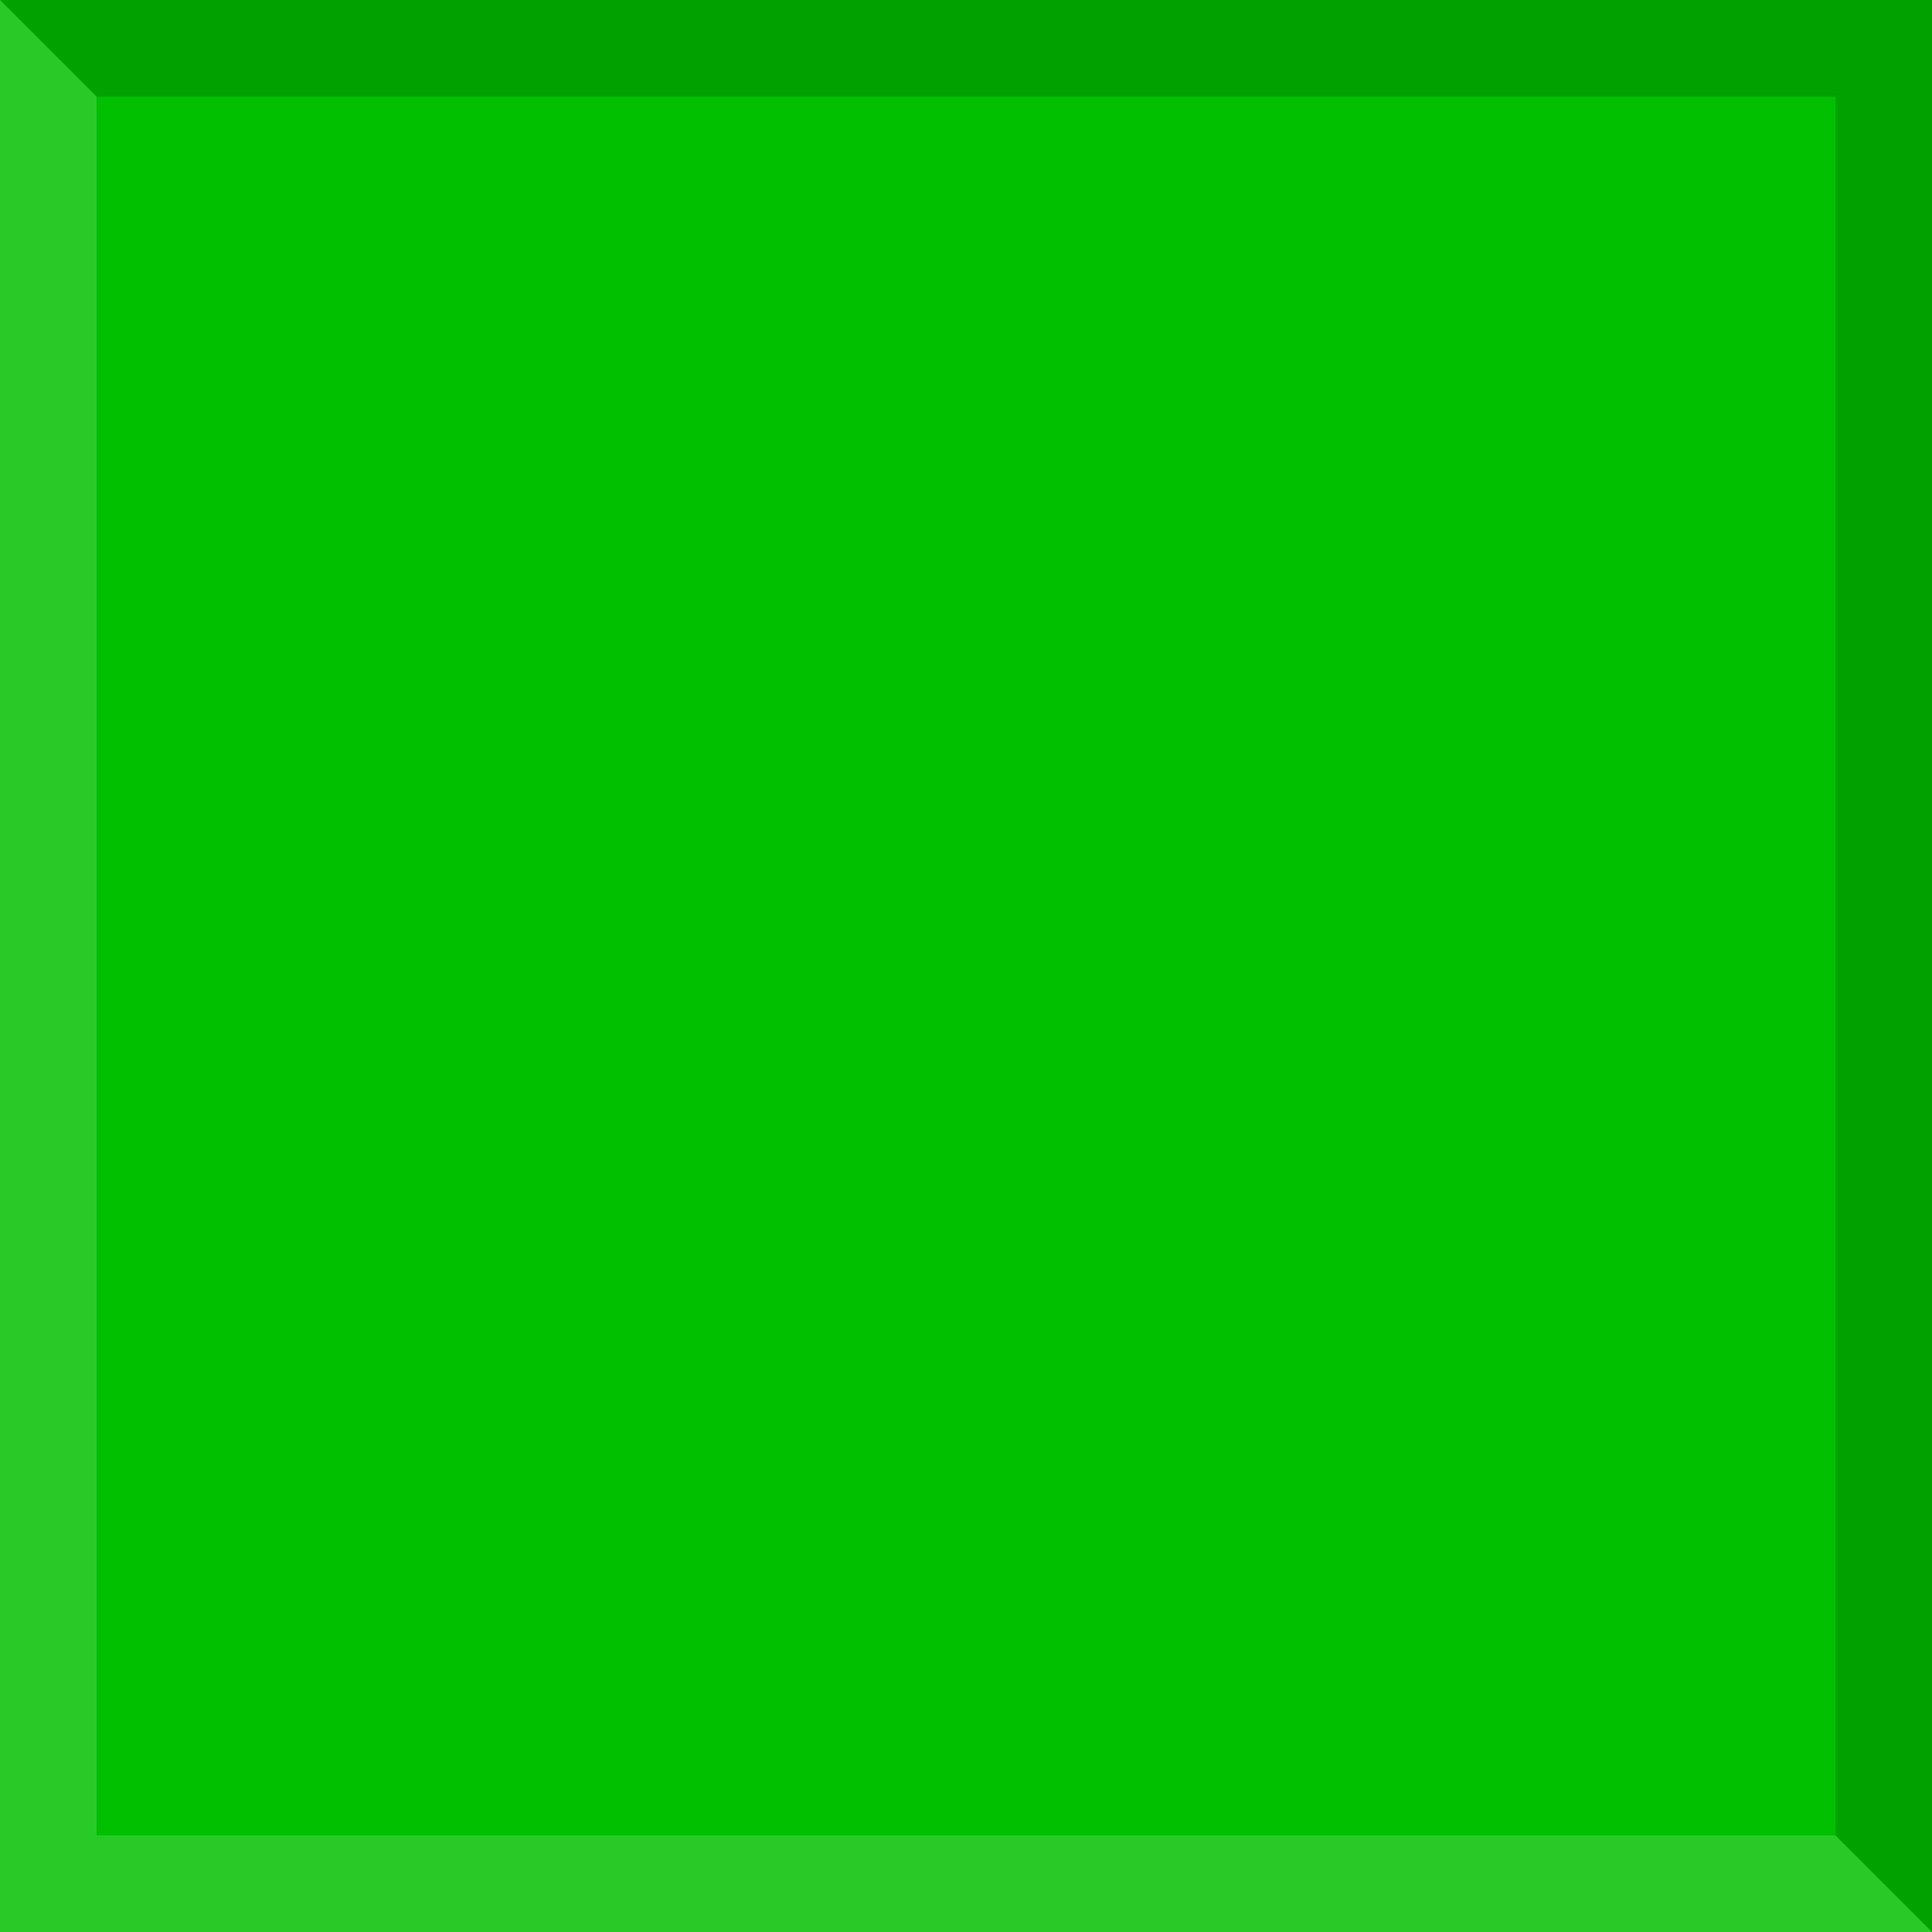 <?xml version="1.0" encoding="UTF-8" standalone="no"?>
<!-- Created with Inkscape (http://www.inkscape.org/) -->

<svg
   xmlns:dc="http://purl.org/dc/elements/1.1/"
   xmlns:cc="http://creativecommons.org/ns#"
   xmlns:rdf="http://www.w3.org/1999/02/22-rdf-syntax-ns#"
   xmlns:svg="http://www.w3.org/2000/svg"
   xmlns="http://www.w3.org/2000/svg"
   version="1.1"
   width="20"
   height="20"
   id="svg2">
  <defs
     id="defs4" />
  <g
     transform="translate(0,-1032.362)"
     id="layer1">
    <rect
       width="20"
       height="20"
       x="0"
       y="1032.362"
       id="rect2984"
       style="fill:#00c000;fill-opacity:1;fill-rule:evenodd;stroke:none" />
  </g>
  <path
     d="M 20,20 20,0 0,0 1,1 19,1 19,19 z"
     id="path3757"
     style="fill:#000000;fill-opacity:0.157;stroke:none" />
  <path
     d="M 20,20 19,19 1,19 1,1 0,0 0,20 z"
     id="path3759"
     style="fill:#ffffff;fill-opacity:0.157;stroke:none" />
</svg>
